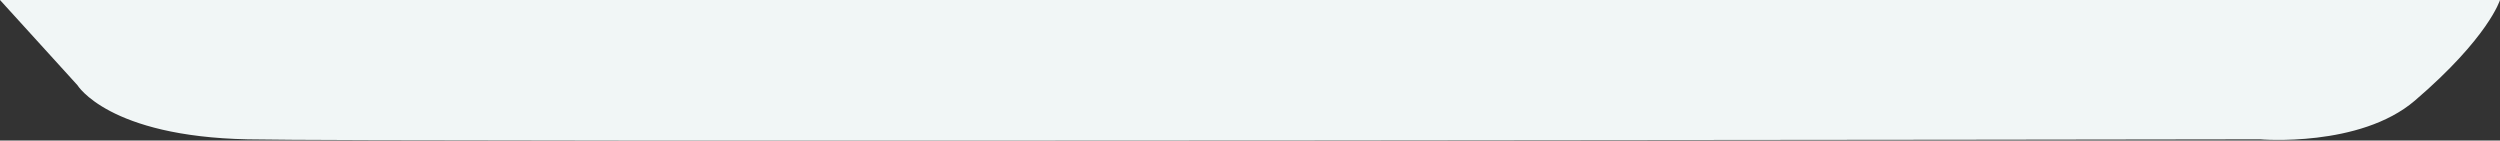 <svg xmlns="http://www.w3.org/2000/svg" width="323" height="18.156" viewBox="0 0 323 18.156">
  <rect x="0" y="0" width="323" height="18.156" fill="#333333" stroke="none"/>
  <defs>
    <style>
      .cls-1 {
        fill: #f1f6f6;
        fill-rule: evenodd;
      }
    </style>
  </defs>
  <path id="Shape.svg" class="cls-1" d="M775,266l10,11s3.994,6.636,22,7,260,0,260,0,12.89,1.09,20-5c9.55-8.184,11-13,11-13H775Z" transform="translate(-775 -266)"/>
</svg>
